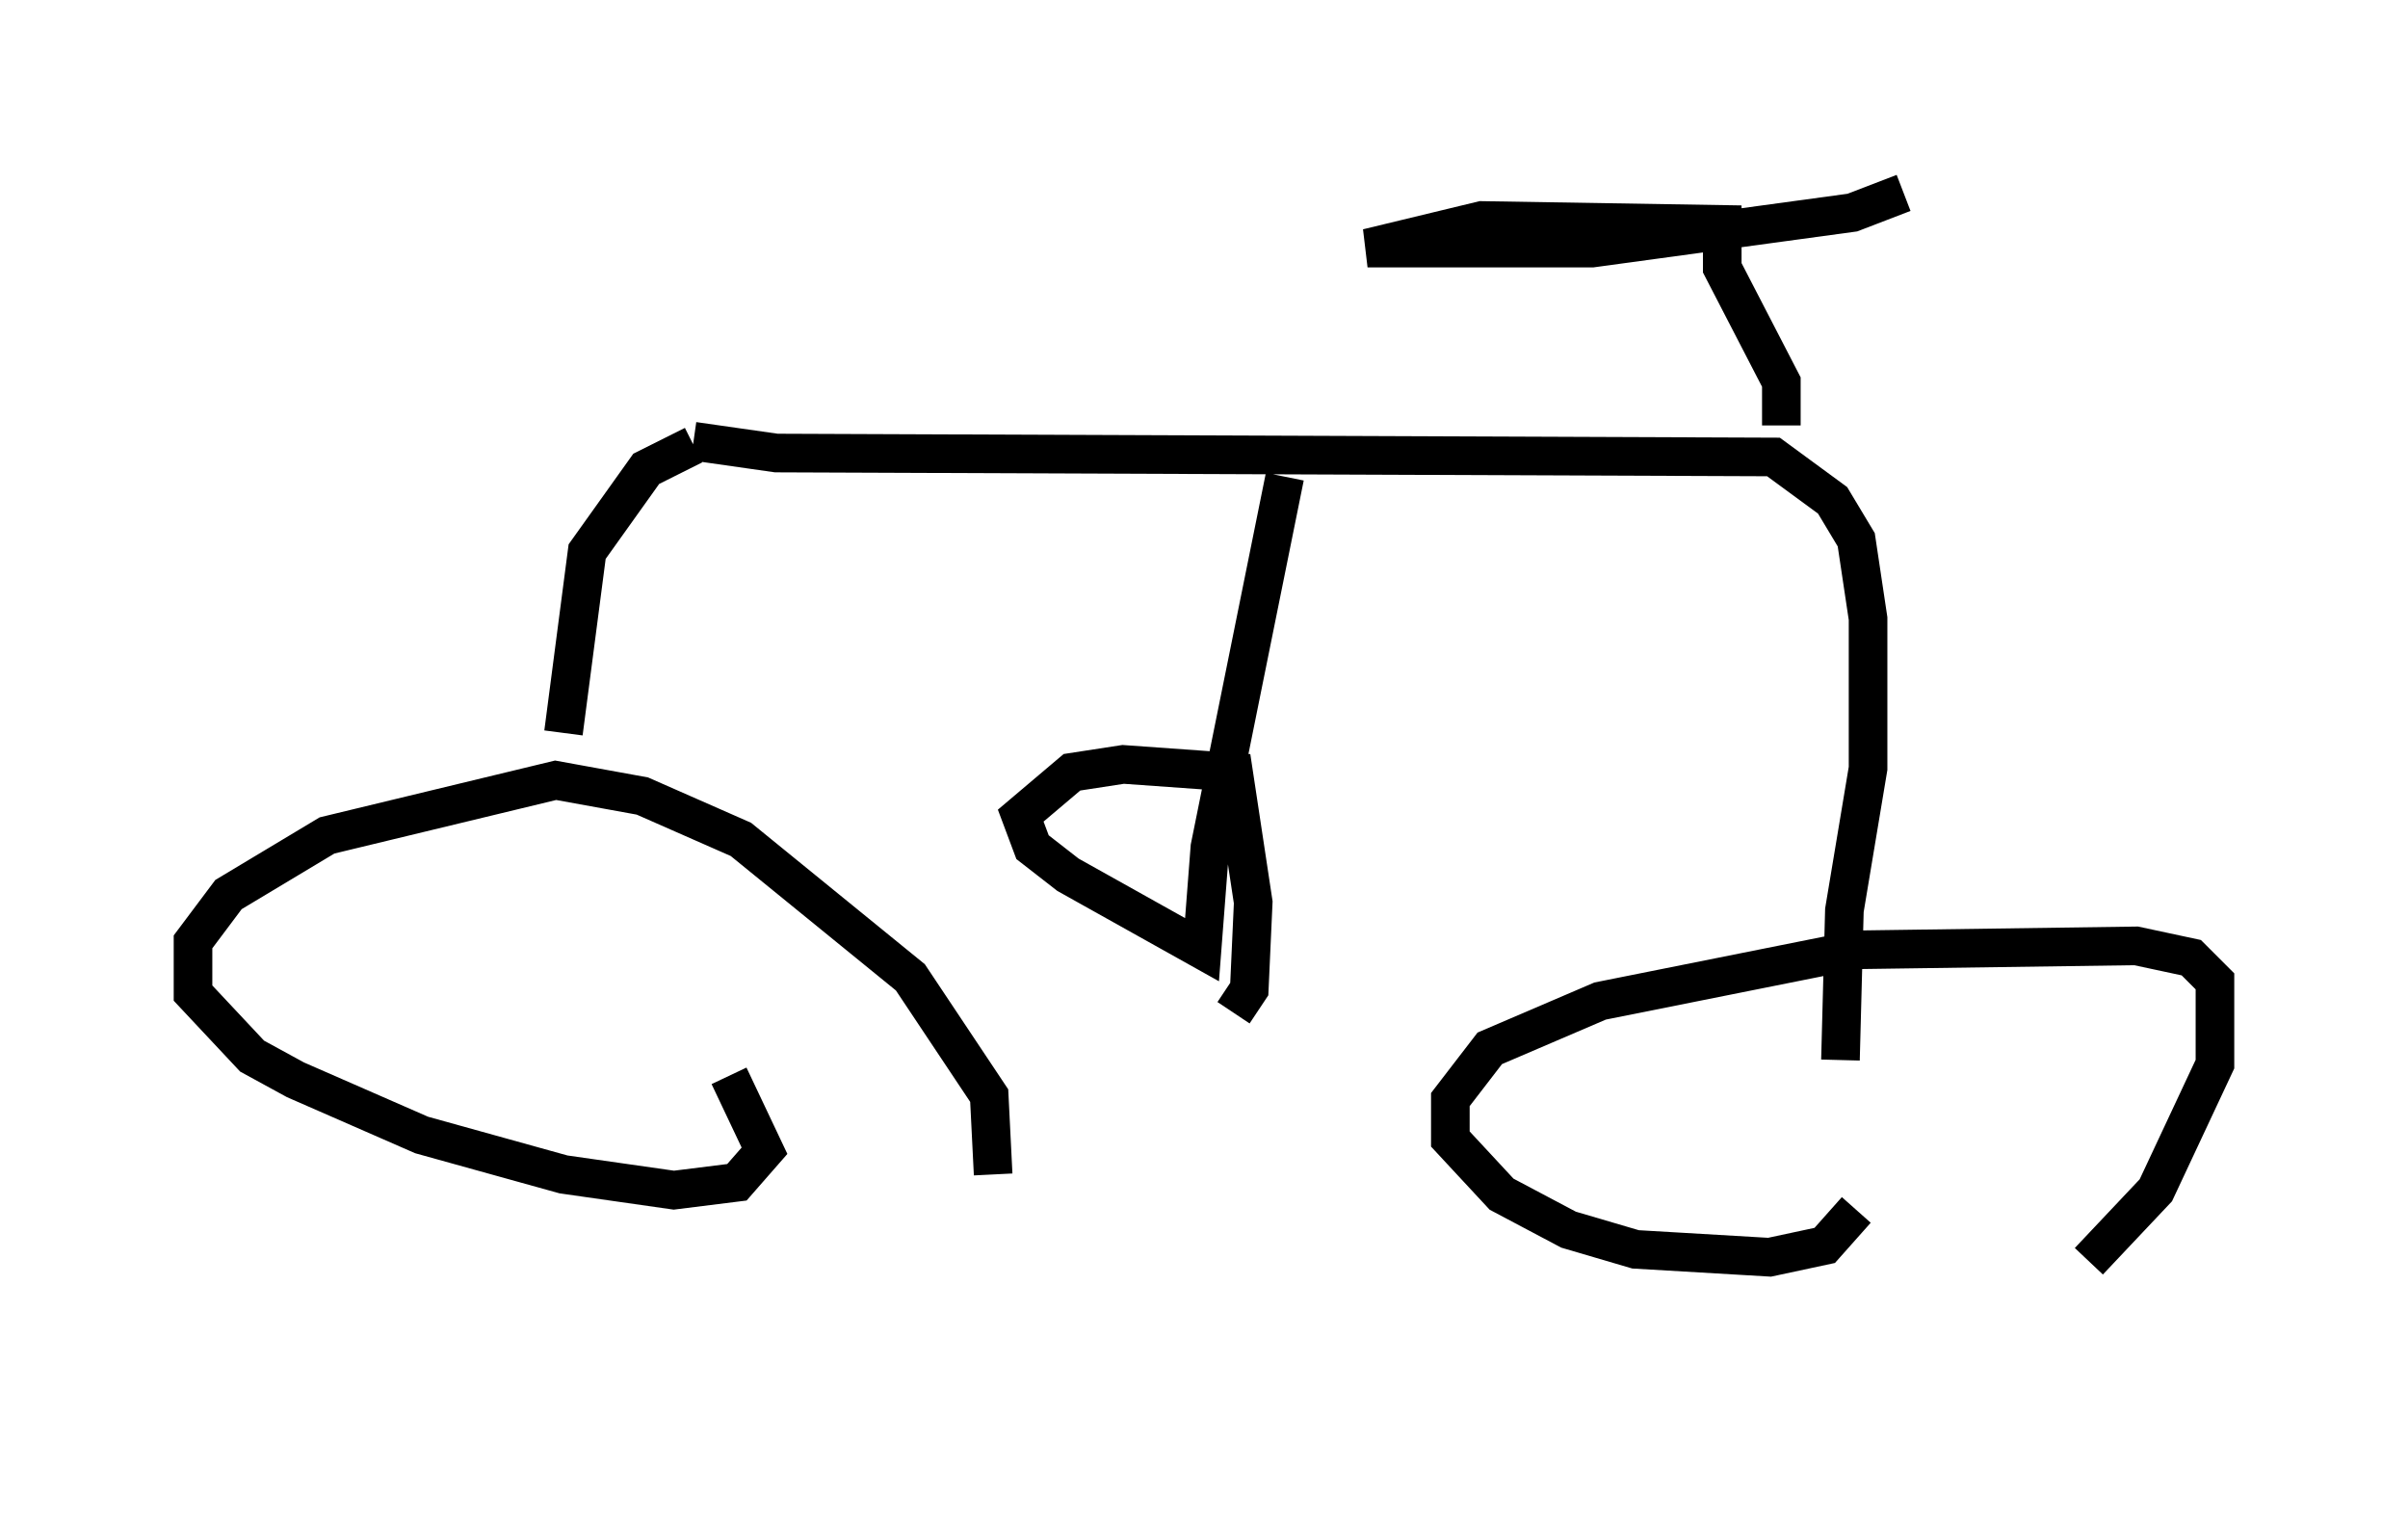<?xml version="1.0" encoding="utf-8" ?>
<svg baseProfile="full" height="39.4" version="1.1" width="62.369" xmlns="http://www.w3.org/2000/svg" xmlns:ev="http://www.w3.org/2001/xml-events" xmlns:xlink="http://www.w3.org/1999/xlink"><defs /><rect fill="white" height="39.4" width="62.369" x="0" y="0" /><path d="M50.836, 34.4 m3.267, -1.735 l1.735, -1.838 1.531, -3.267 l0.0, -2.144 -0.613, -0.613 l-1.429, -0.306 -7.248, 0.102 l-6.635, 1.327 -2.858, 1.225 l-1.021, 1.327 0.0, 1.021 l1.327, 1.429 1.735, 0.919 l1.735, 0.51 3.471, 0.204 l1.429, -0.306 0.817, -0.919 m-22.356, -0.919 l-0.102, -2.042 -2.042, -3.063 l-4.39, -3.573 -2.552, -1.123 l-2.246, -0.408 -5.921, 1.429 l-2.552, 1.531 -0.919, 1.225 l0.0, 1.327 1.531, 1.633 l1.123, 0.613 3.267, 1.429 l3.675, 1.021 2.858, 0.408 l1.633, -0.204 0.715, -0.817 l-0.919, -1.94 m-4.288, -8.881 l0.613, -4.696 1.531, -2.144 l1.225, -0.613 m0.0, -0.102 l2.144, 0.306 25.827, 0.102 l1.531, 1.123 0.613, 1.021 l0.306, 2.042 0.0, 3.879 l-0.613, 3.675 -0.102, 3.879 m-1.531, -16.436 l0.0, -1.123 -1.531, -2.96 l0.0, -1.123 -6.227, -0.102 l-2.96, 0.715 5.819, 0.0 l6.738, -0.919 1.327, -0.51 m-16.027, 7.35 l-1.94, 9.596 -0.204, 2.654 l-3.471, -1.94 -0.919, -0.715 l-0.306, -0.817 1.327, -1.123 l1.327, -0.204 2.858, 0.204 l0.51, 3.369 -0.102, 2.246 l-0.408, 0.613 " fill="none" stroke="black" stroke-width="1" /></svg>